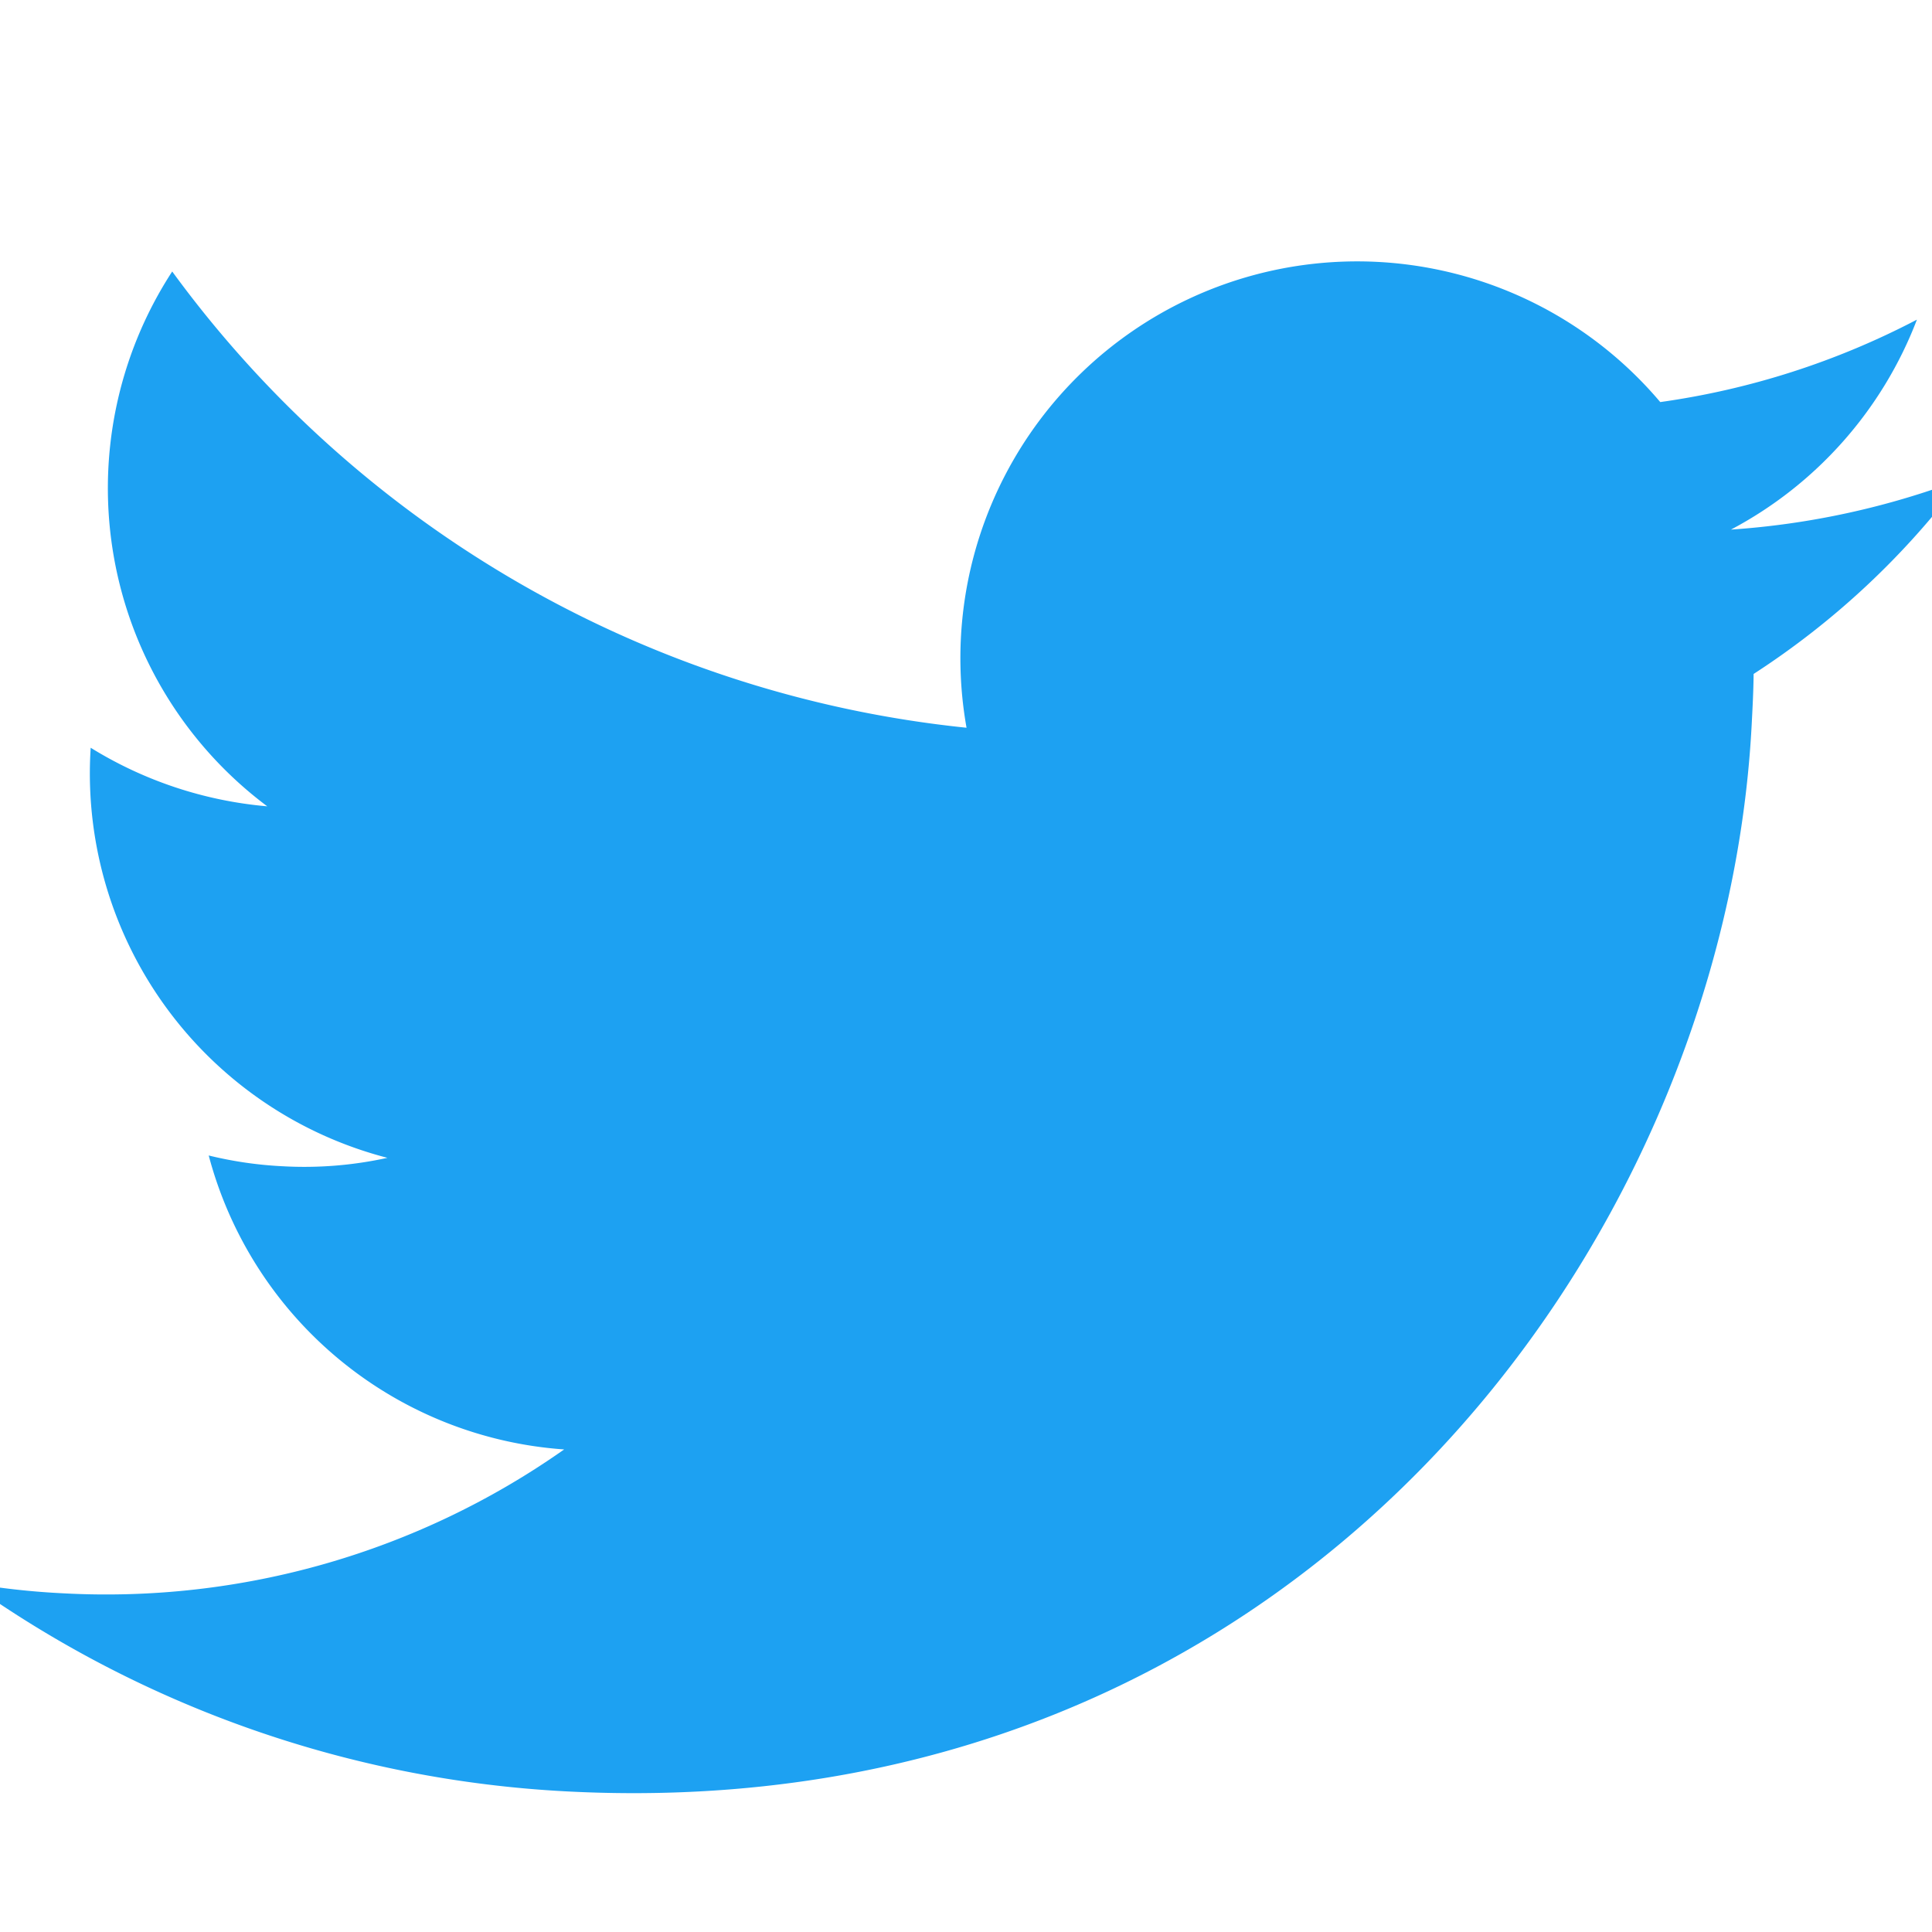 <svg width="16" height="16" xmlns="http://www.w3.org/2000/svg" fill="currentColor" class="bi bi-twitter">
 <g>
  <title>Layer 1</title>
  <path transform="rotate(3 8 8.5)" fill="#1da1f2" d="m5.026,15c6.038,0 9.341,-5.003 9.341,-9.334c0,-0.14 0,-0.282 -0.006,-0.422a6.685,6.685 0 0 0 1.639,-1.702a6.658,6.658 0 0 1 -1.889,0.518a3.301,3.301 0 0 0 1.447,-1.817a6.533,6.533 0 0 1 -2.087,0.793a3.286,3.286 0 0 0 -5.596,2.994a9.325,9.325 0 0 1 -6.767,-3.429a3.289,3.289 0 0 0 1.018,4.382a3.323,3.323 0 0 1 -1.486,-0.408l0,0.045a3.288,3.288 0 0 0 2.632,3.218a3.203,3.203 0 0 1 -0.865,0.115a3.23,3.23 0 0 1 -0.614,-0.057a3.283,3.283 0 0 0 3.067,2.277a6.588,6.588 0 0 1 -4.08,1.407a6.32,6.32 0 0 1 -0.78,-0.045a9.344,9.344 0 0 0 5.026,1.465z" id="svg_1"/>
 </g>

</svg>